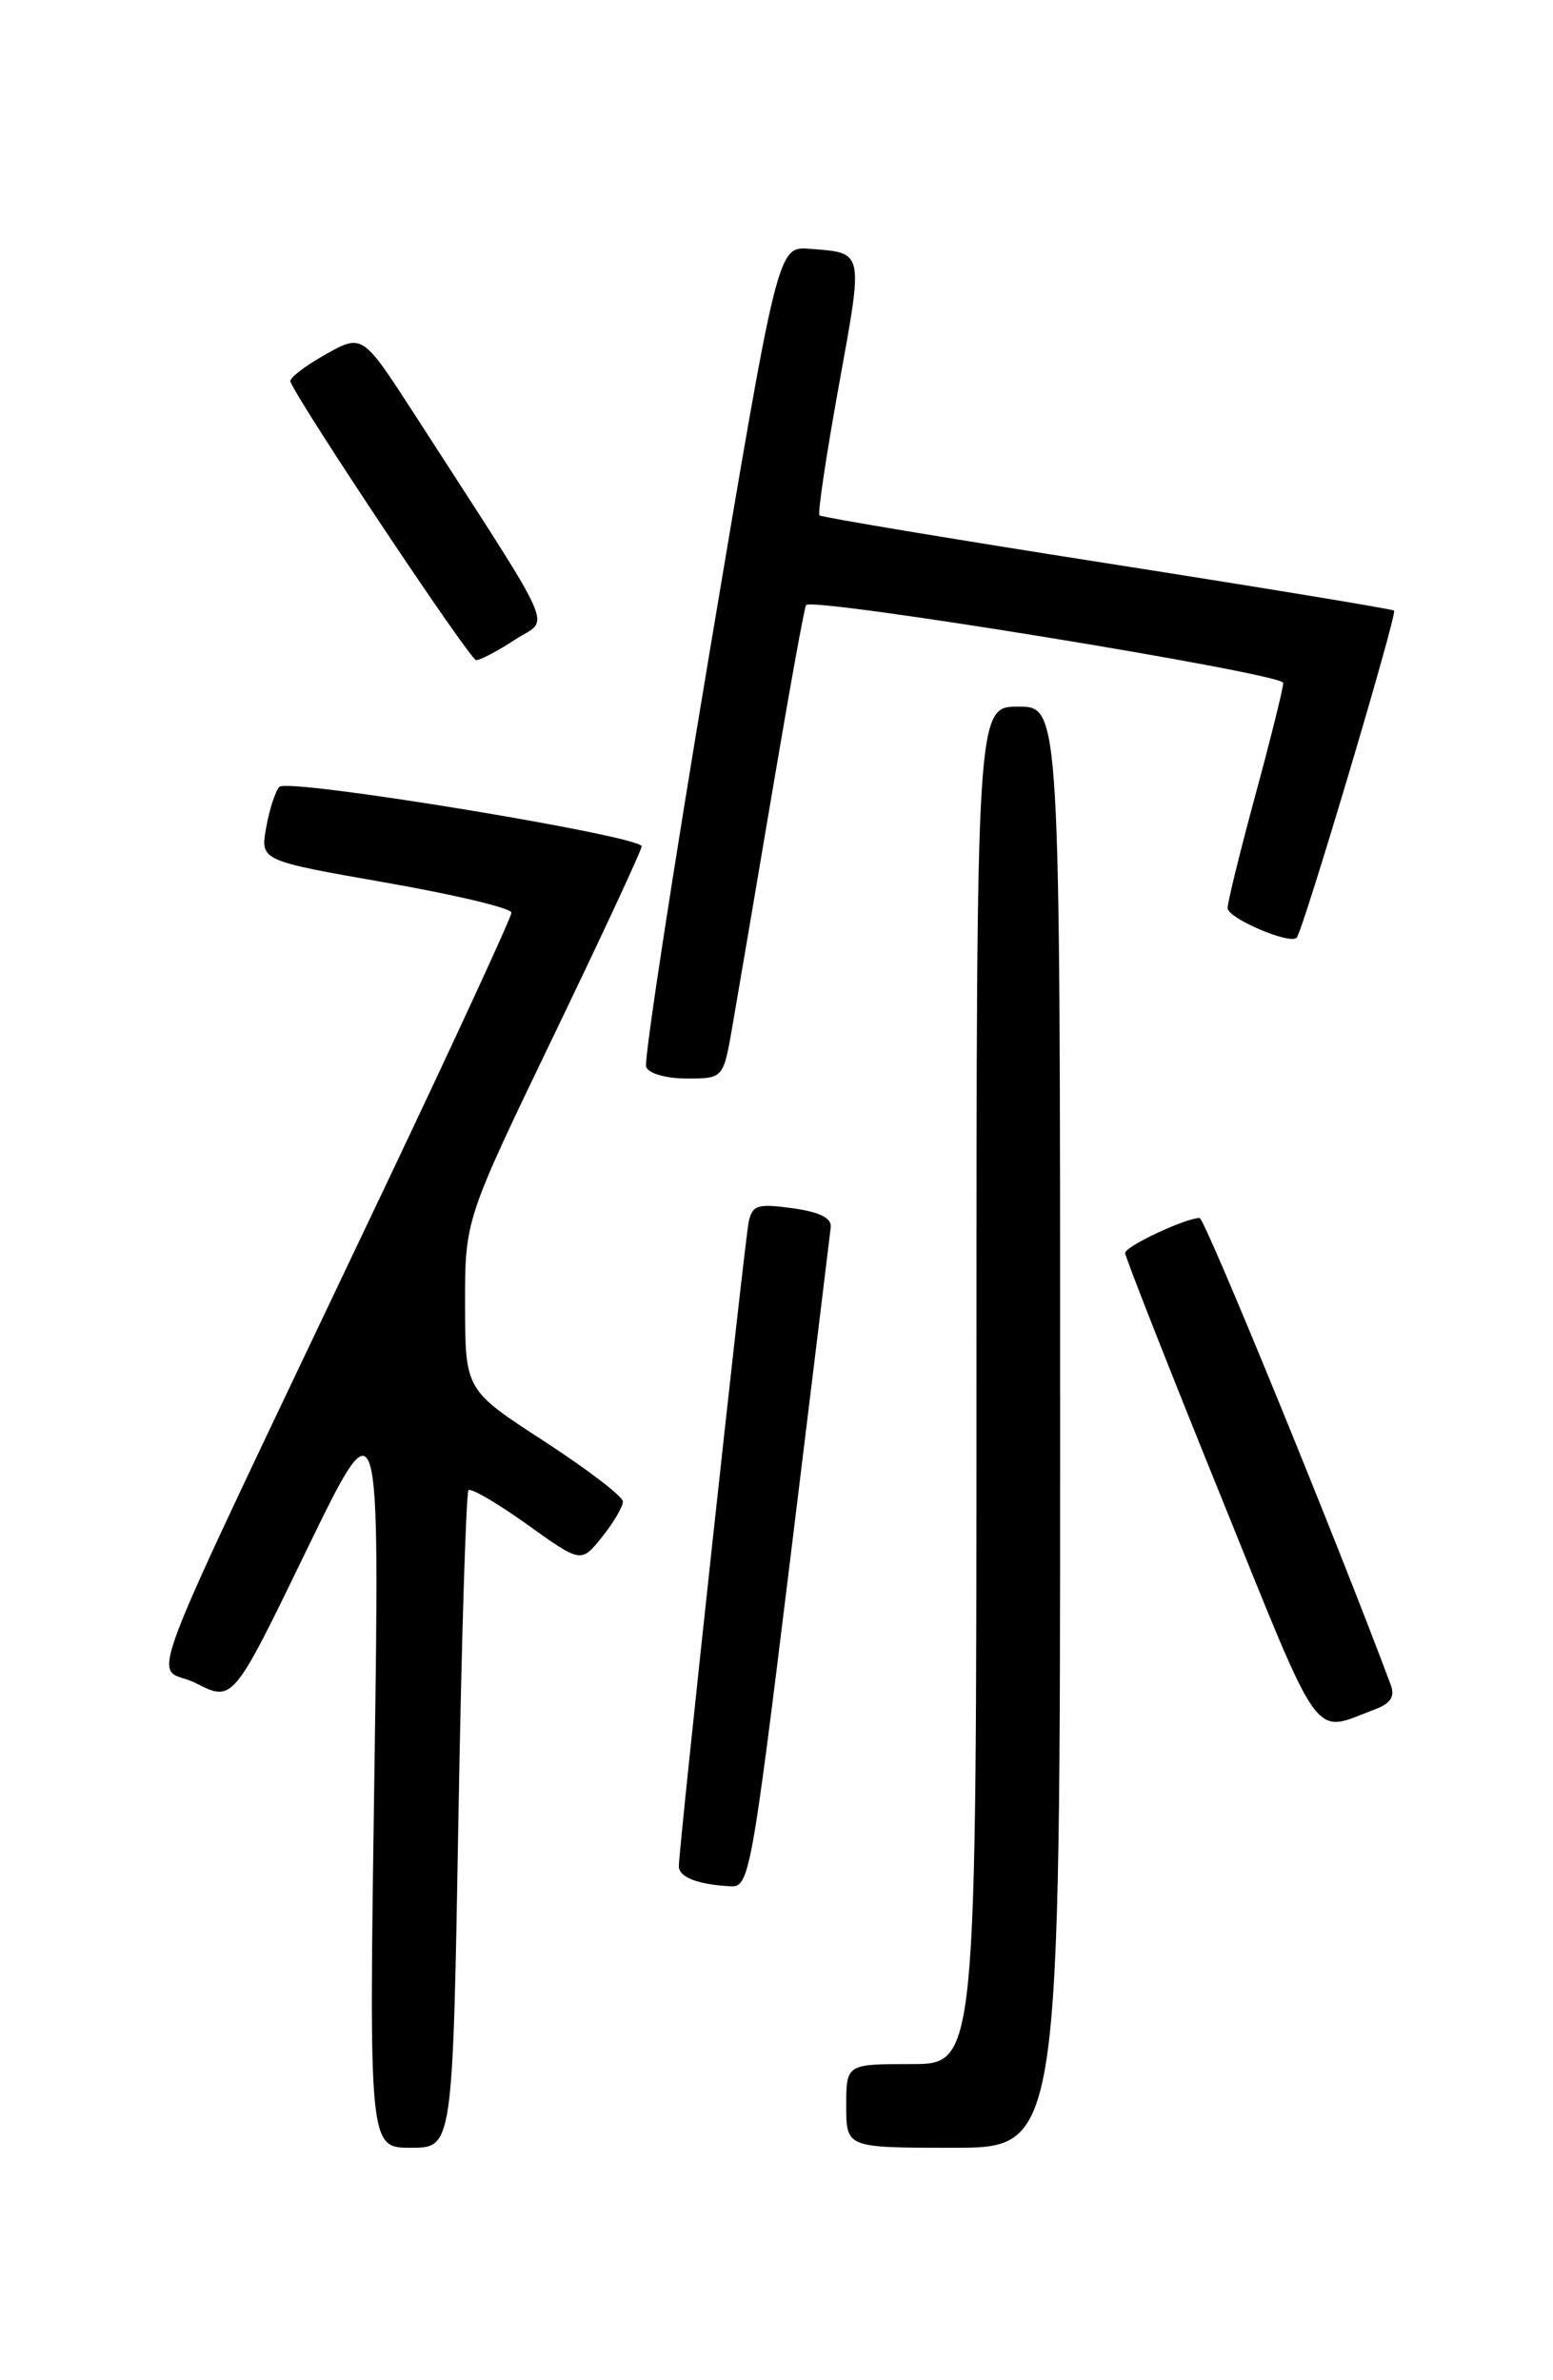 <?xml version="1.0" encoding="UTF-8" standalone="no"?>
<!DOCTYPE svg PUBLIC "-//W3C//DTD SVG 1.1//EN" "http://www.w3.org/Graphics/SVG/1.1/DTD/svg11.dtd" >
<svg xmlns="http://www.w3.org/2000/svg" xmlns:xlink="http://www.w3.org/1999/xlink" version="1.1" viewBox="0 0 167 256">
 <g >
 <path fill="currentColor"
d=" M 49.29 195.88 C 49.62 176.57 50.12 160.55 50.38 160.28 C 50.65 160.02 53.49 161.67 56.68 163.96 C 62.49 168.12 62.49 168.12 64.74 165.31 C 65.98 163.76 66.99 162.05 66.98 161.50 C 66.98 160.95 63.16 158.03 58.50 155.00 C 50.03 149.50 50.03 149.50 50.01 140.35 C 50.00 131.20 50.00 131.20 59.50 111.47 C 64.72 100.63 69.00 91.43 69.00 91.03 C 69.00 89.91 30.94 83.65 30.04 84.63 C 29.60 85.11 28.96 87.09 28.62 89.03 C 27.99 92.56 27.99 92.56 41.50 94.93 C 48.92 96.23 55.00 97.68 55.00 98.16 C 55.00 98.63 48.86 111.95 41.35 127.76 C 13.88 185.62 16.51 178.71 21.06 181.03 C 25.05 183.06 25.05 183.06 32.94 166.78 C 40.84 150.50 40.84 150.50 40.26 190.75 C 39.67 231.00 39.67 231.00 44.18 231.00 C 48.68 231.00 48.68 231.00 49.29 195.88 Z  M 114.00 153.50 C 114.00 76.00 114.00 76.00 109.50 76.00 C 105.00 76.00 105.00 76.00 105.00 149.00 C 105.00 222.00 105.00 222.00 98.00 222.00 C 91.00 222.00 91.00 222.00 91.00 226.50 C 91.00 231.00 91.00 231.00 102.50 231.00 C 114.00 231.00 114.00 231.00 114.00 153.50 Z  M 84.91 168.25 C 87.25 149.14 89.24 132.83 89.33 132.02 C 89.45 131.00 88.18 130.36 85.22 129.95 C 81.46 129.43 80.90 129.61 80.51 131.43 C 80.06 133.55 73.00 198.69 73.00 200.73 C 73.00 201.90 75.03 202.69 78.57 202.88 C 80.56 203.00 80.83 201.51 84.91 168.25 Z  M 147.85 183.85 C 149.53 183.22 150.02 182.48 149.56 181.24 C 143.84 165.89 129.56 131.00 129.00 131.00 C 127.48 131.00 121.00 134.05 120.99 134.76 C 120.99 135.17 125.58 146.86 131.21 160.75 C 142.32 188.20 141.03 186.41 147.85 183.85 Z  M 78.78 110.25 C 79.33 107.09 81.26 95.72 83.07 85.00 C 84.88 74.28 86.50 65.31 86.68 65.08 C 87.37 64.19 138.00 72.44 137.99 73.45 C 137.99 74.03 136.64 79.45 135.00 85.50 C 133.36 91.55 132.01 97.03 132.01 97.67 C 132.00 98.76 138.75 101.64 139.44 100.85 C 140.14 100.06 150.29 65.96 149.91 65.67 C 149.68 65.50 135.78 63.21 119.00 60.58 C 102.22 57.95 88.33 55.63 88.12 55.43 C 87.91 55.23 88.85 48.94 90.21 41.44 C 92.86 26.81 92.95 27.22 87.06 26.76 C 83.63 26.50 83.63 26.50 76.33 70.00 C 72.32 93.92 69.23 114.06 69.48 114.75 C 69.74 115.46 71.63 116.00 73.86 116.00 C 77.79 116.00 77.79 116.00 78.78 110.25 Z  M 55.38 68.80 C 59.14 66.33 60.33 69.00 44.60 44.60 C 38.97 35.89 38.97 35.89 34.97 38.14 C 32.77 39.38 31.08 40.68 31.23 41.05 C 32.27 43.59 50.55 71.00 51.20 71.00 C 51.66 71.00 53.54 70.01 55.38 68.80 Z "/>
</g>
</svg>